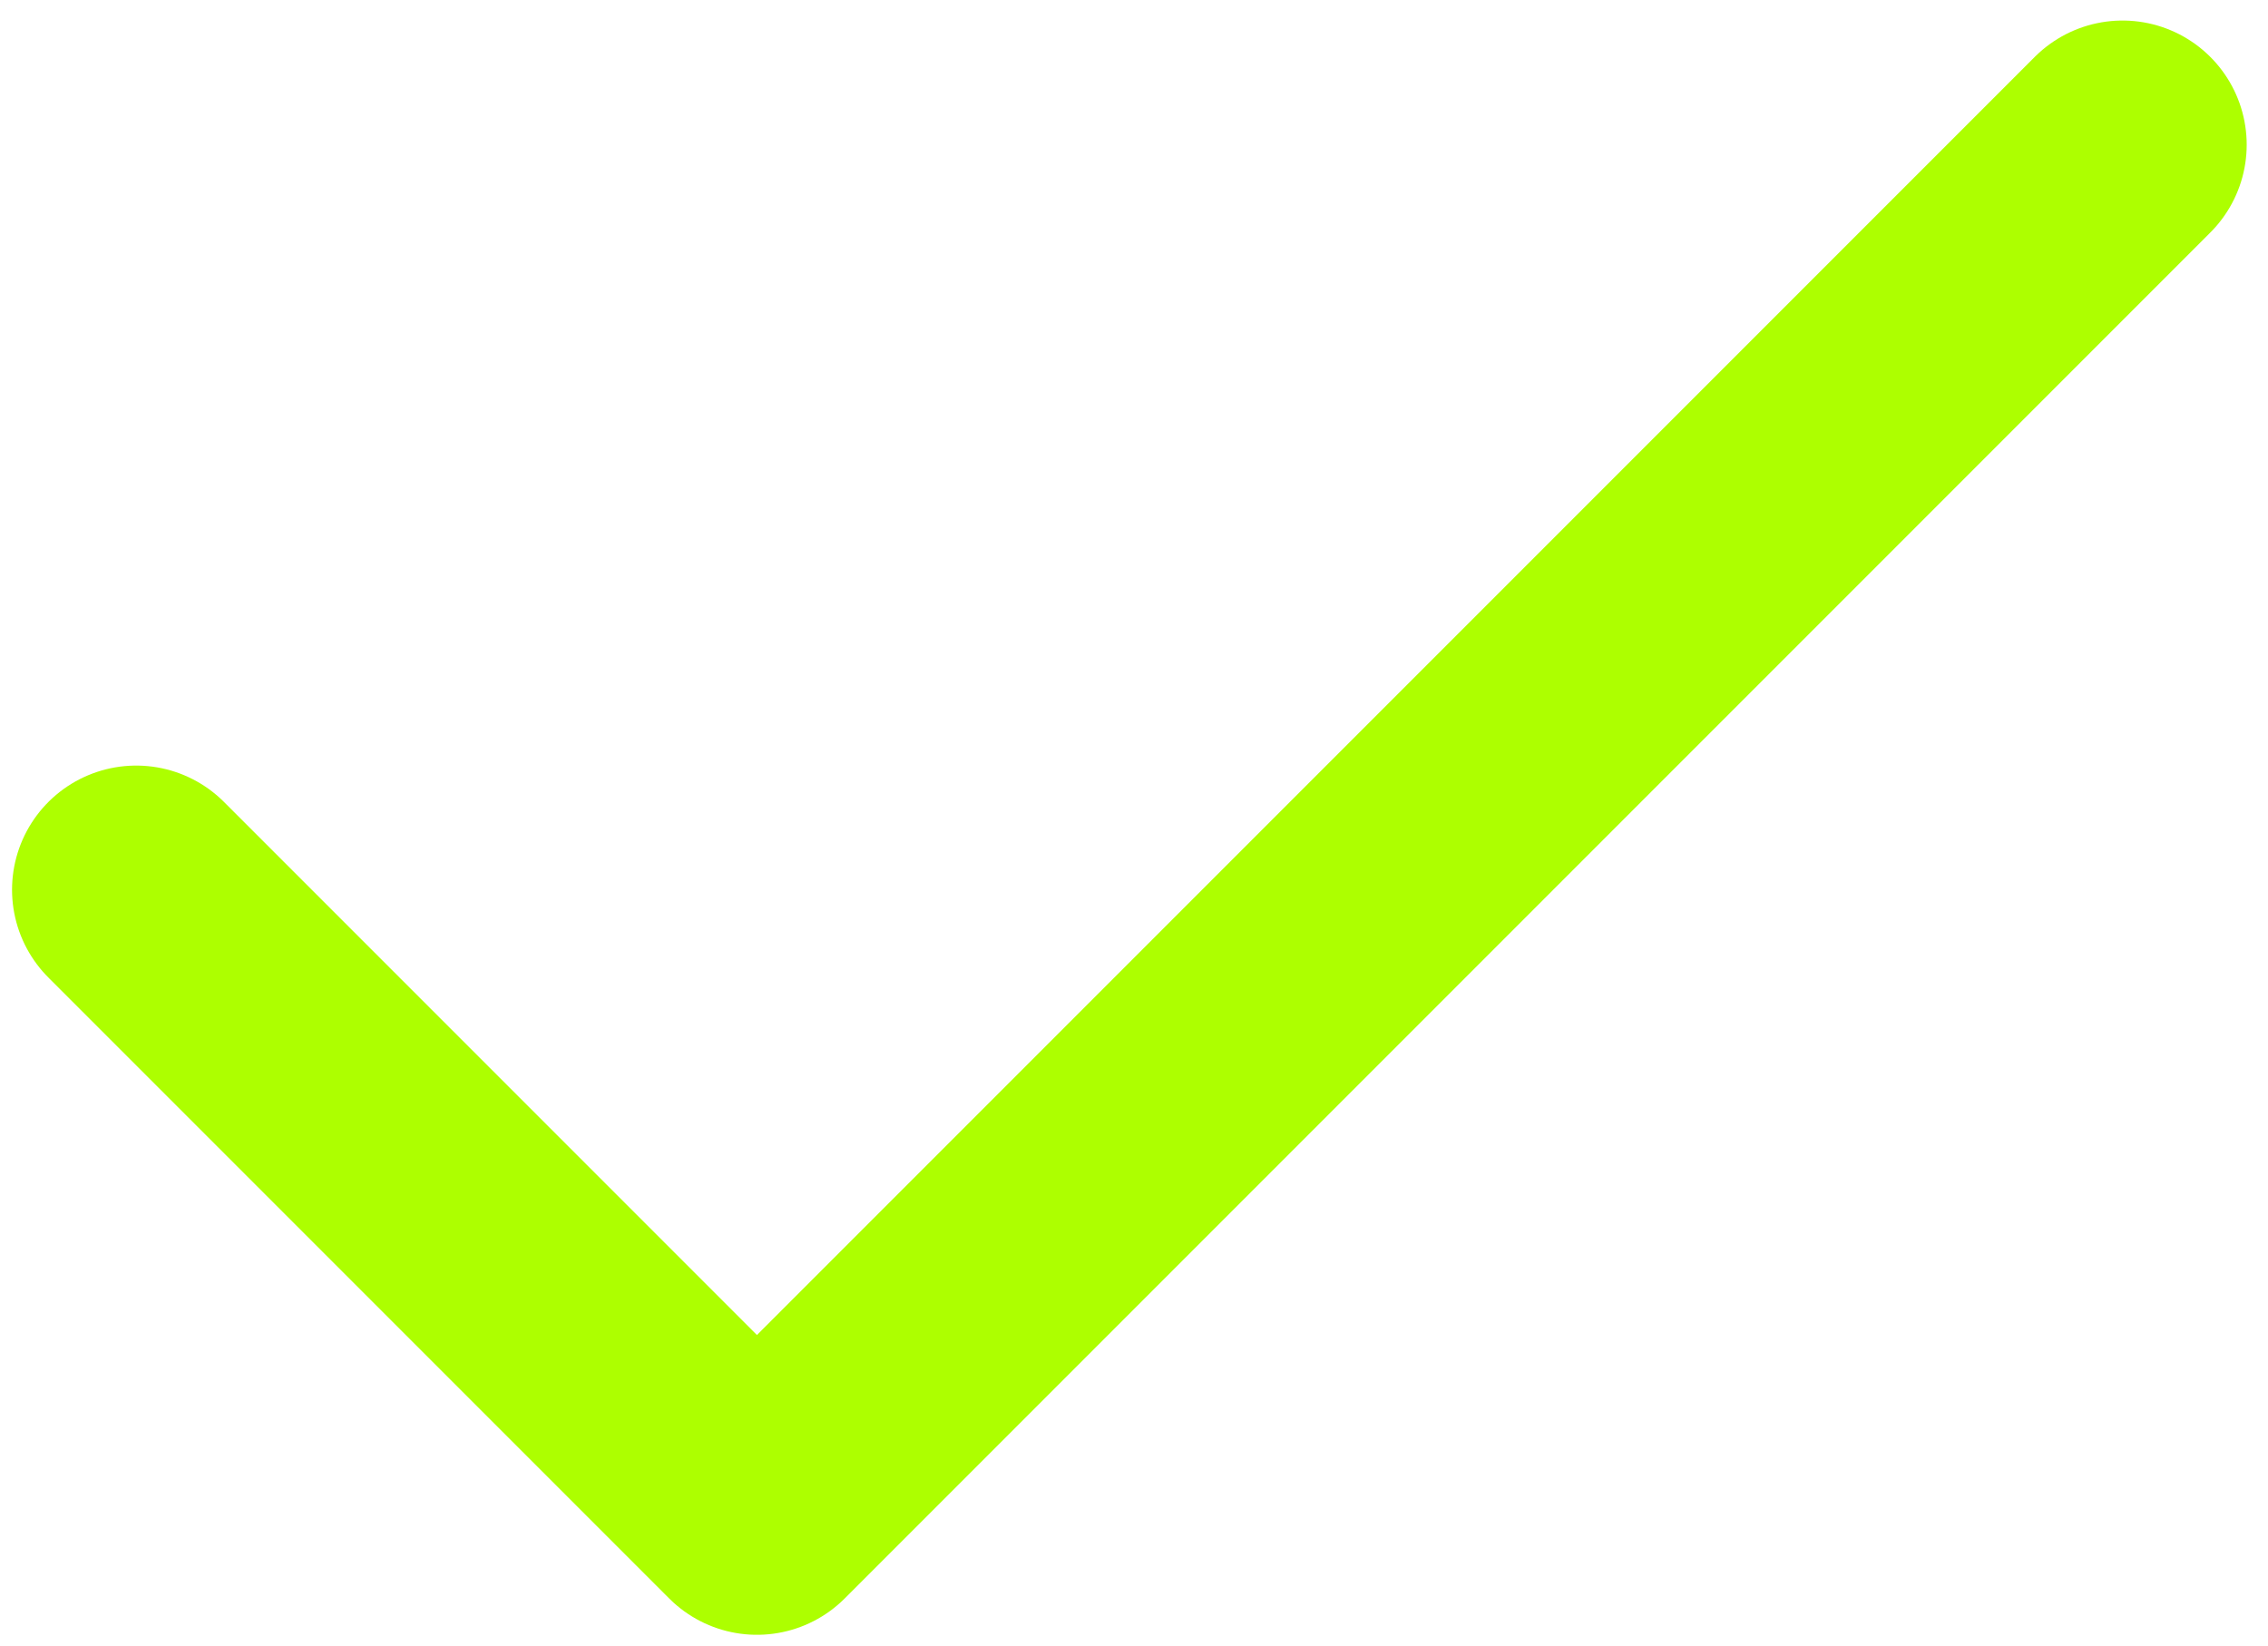 <svg width="102" height="74" viewBox="0 0 102 74" fill="none" xmlns="http://www.w3.org/2000/svg">
<path d="M95.458 6.507L34.042 67.924L6.125 40.007" stroke="#ADFF00" stroke-width="11.167" stroke-linecap="round" stroke-linejoin="round"/>
</svg>

